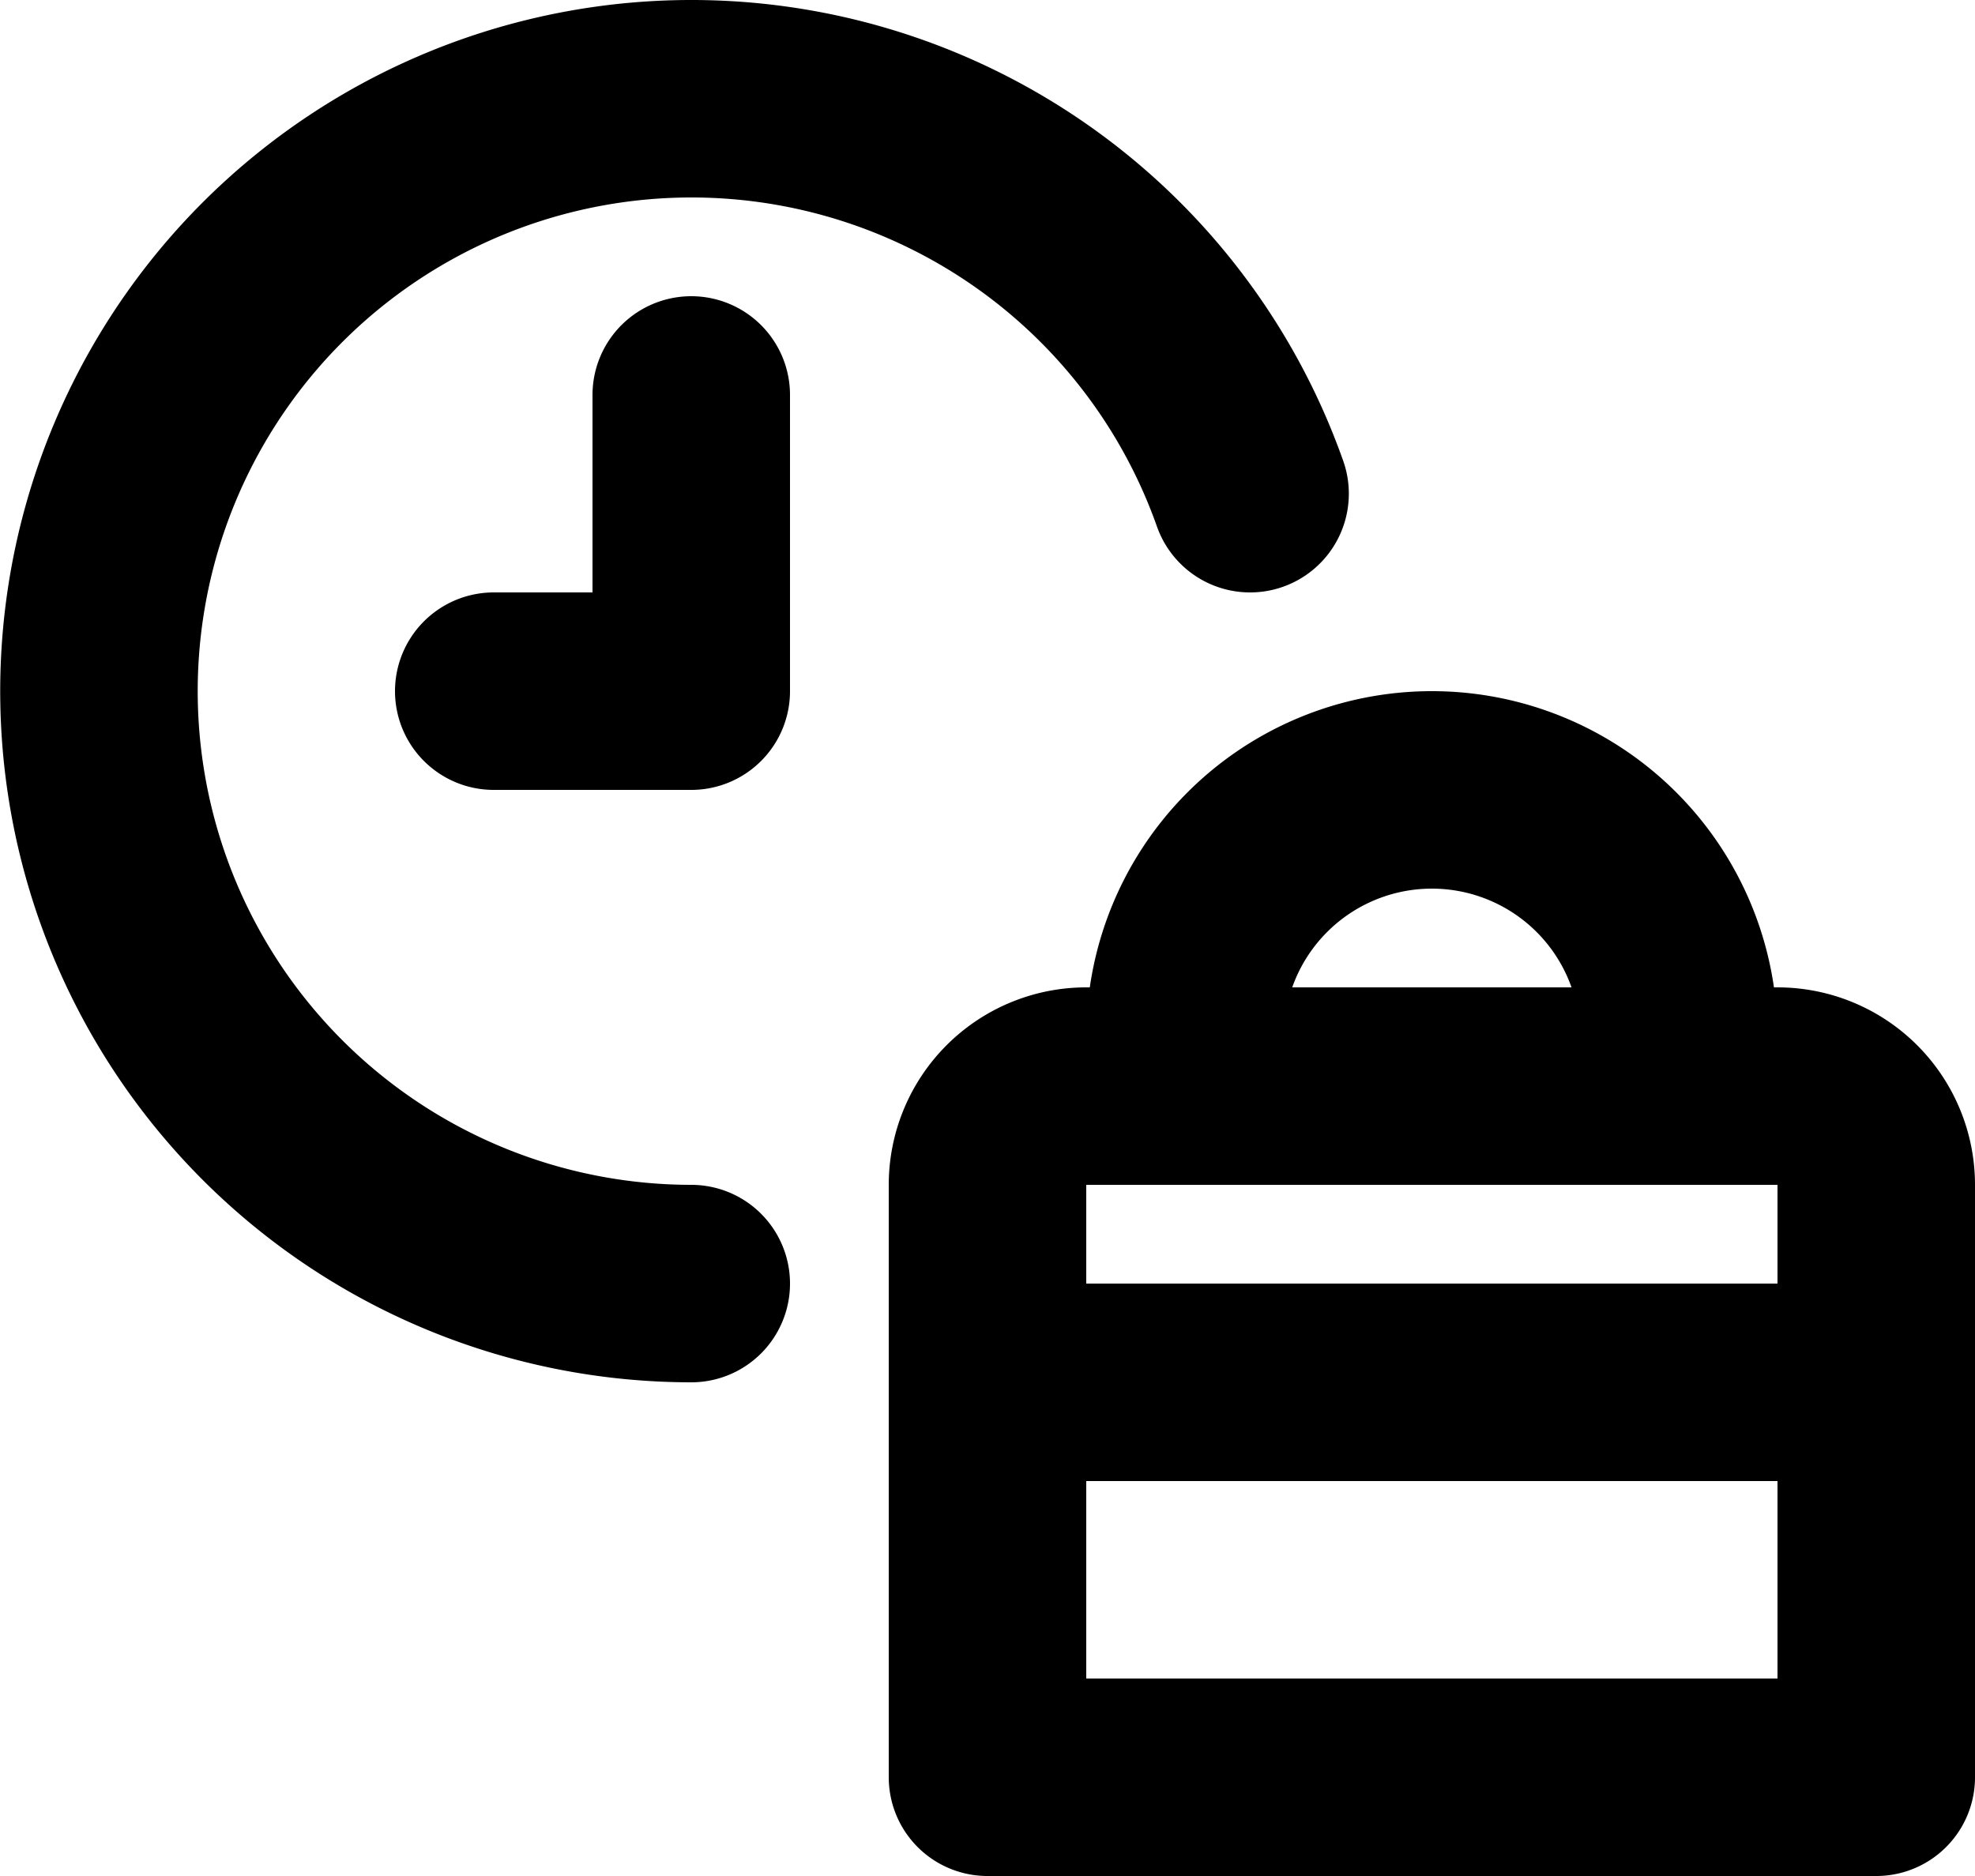 <svg xmlns="http://www.w3.org/2000/svg" width="20" height="19" fill="none" viewBox="0 0 20 19">
  <path stroke="#000" stroke-linecap="round" stroke-linejoin="round" stroke-width="2" d="M7 13a6 6 0 1 1 5.659-8M10 14h9M7 4v3H5m12 4v-.5a2.5 2.5 0 0 0-5 0v.5m7 7v-6a1 1 0 0 0-1-1h-7a1 1 0 0 0-1 1v6h9Z"/>
</svg>
